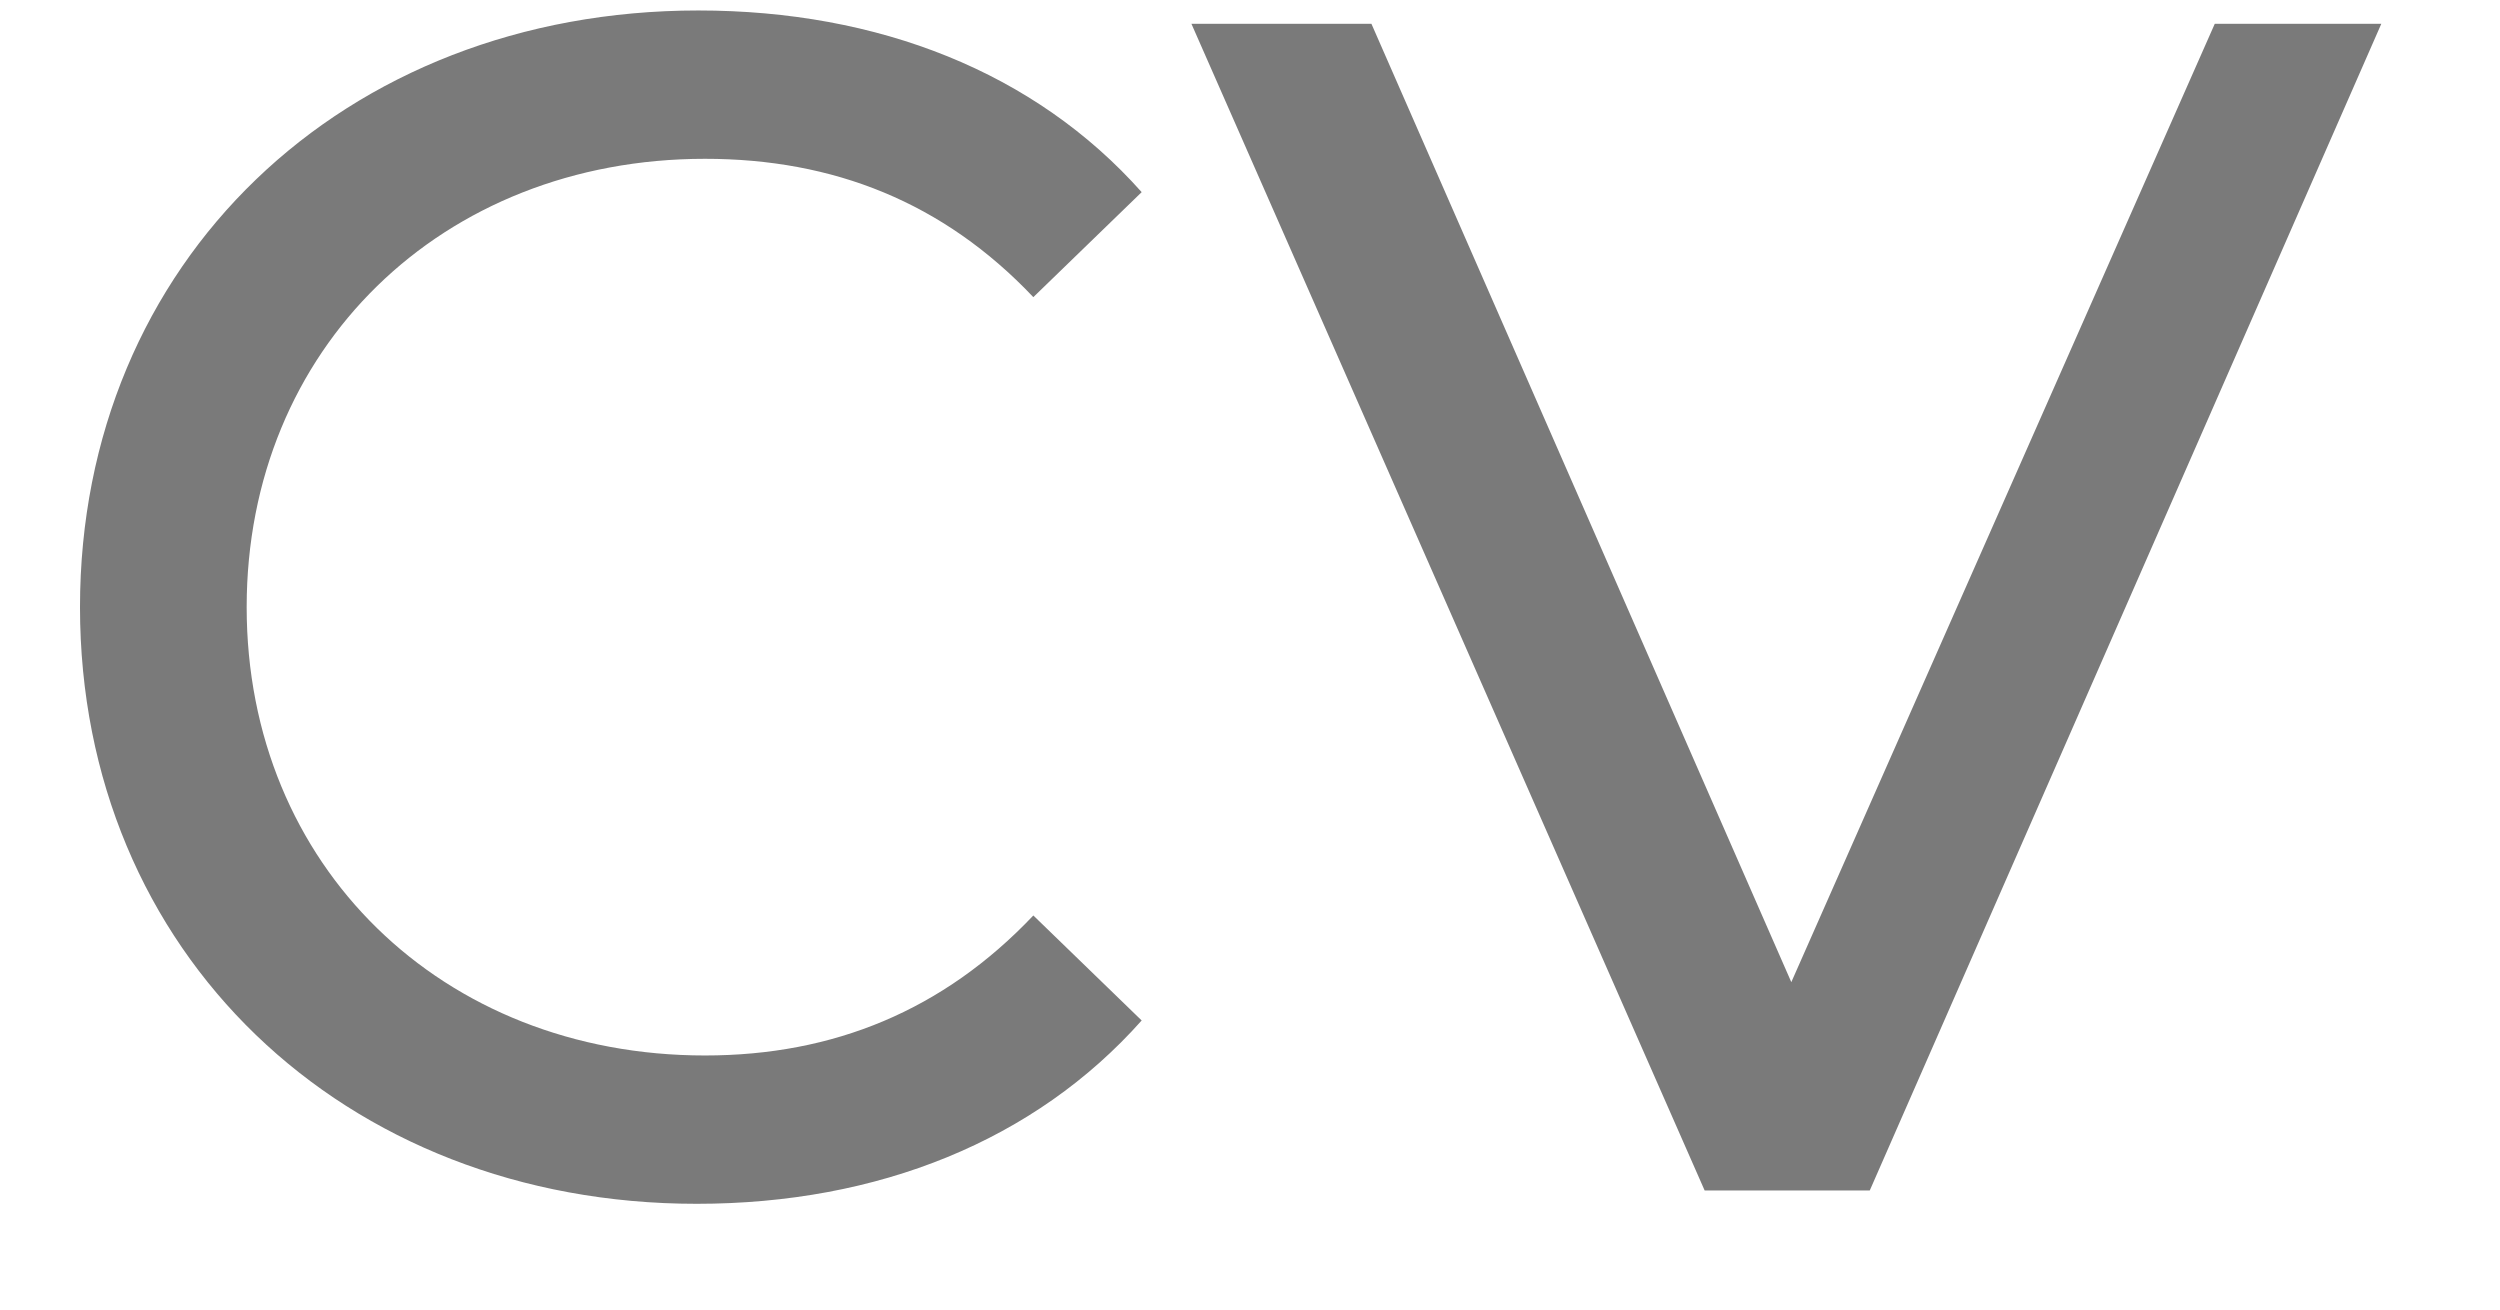 <svg width="21" height="11" viewBox="0 0 21 11" fill="none" xmlns="http://www.w3.org/2000/svg">
<path opacity="0.7" d="M5.852 10.112C7.378 10.112 8.694 9.58 9.59 8.572L8.68 7.69C7.924 8.488 7 8.866 5.922 8.866C3.71 8.866 2.072 7.27 2.072 5.1C2.072 2.93 3.71 1.334 5.922 1.334C7 1.334 7.924 1.698 8.68 2.496L9.59 1.614C8.694 0.606 7.378 0.088 5.866 0.088C2.884 0.088 0.672 2.202 0.672 5.1C0.672 7.998 2.884 10.112 5.852 10.112ZM18.604 0.2L15.047 8.25L11.52 0.2H10.008L14.319 10H15.706L20.003 0.2H18.604Z" fill="#424242"/>
</svg>
